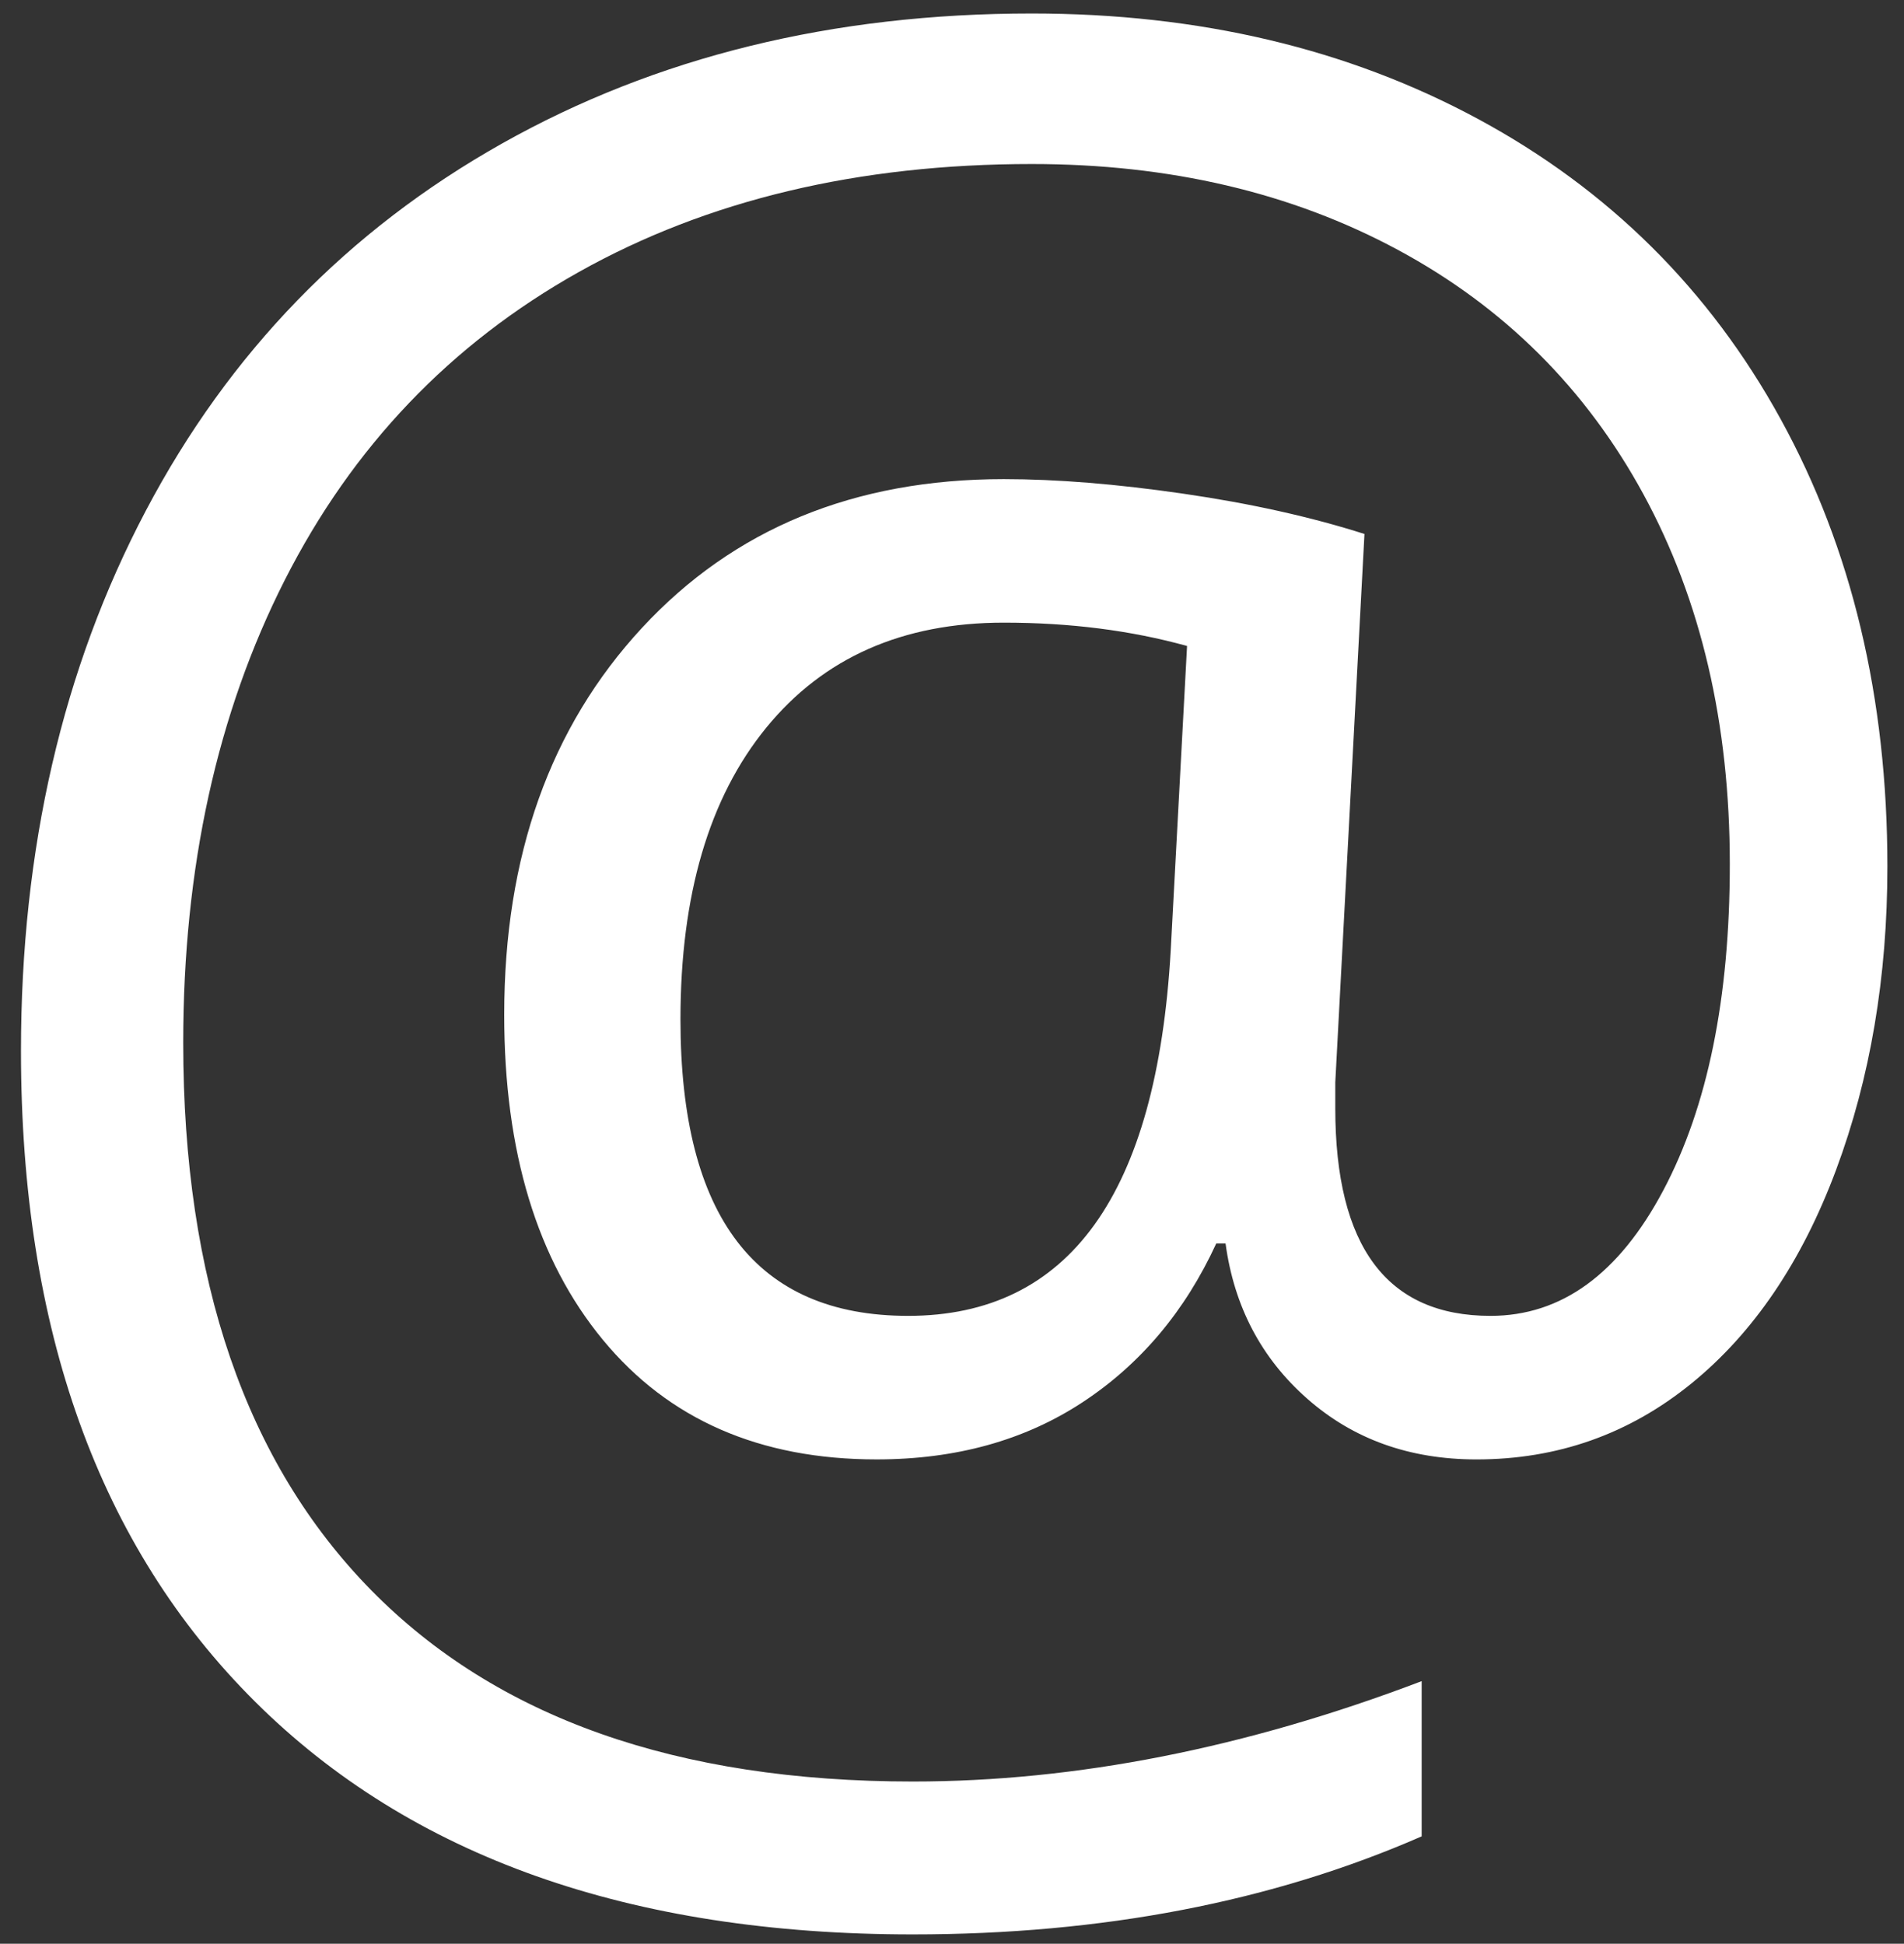 <?xml version="1.0" encoding="utf-8"?>
<!-- Generator: Adobe Illustrator 16.0.0, SVG Export Plug-In . SVG Version: 6.00 Build 0)  -->
<!DOCTYPE svg PUBLIC "-//W3C//DTD SVG 1.1//EN" "http://www.w3.org/Graphics/SVG/1.1/DTD/svg11.dtd">
<svg version="1.1" id="Calque_1" xmlns="http://www.w3.org/2000/svg" xmlns:xlink="http://www.w3.org/1999/xlink" x="0px" y="0px"
	 width="123.376px" height="125.975px" viewBox="0 0 123.376 125.975" enable-background="new 0 0 123.376 125.975"
	 xml:space="preserve">
<rect x="0" y="0" width="123.376" height="125.975" fill="#333333" stroke="none"/>
<g>
	<path fill="#FFFFFF" d="M122.3,56.163c0,7.161-1.11,13.716-3.328,19.666c-2.22,5.95-5.346,10.563-9.379,13.841
		c-4.034,3.278-8.673,4.916-13.917,4.916c-4.337,0-7.992-1.311-10.967-3.933c-2.976-2.621-4.74-5.976-5.295-10.06H78.81
		c-2.018,4.387-4.904,7.816-8.66,10.287c-3.757,2.471-8.207,3.705-13.35,3.705c-7.563,0-13.477-2.583-17.736-7.752
		c-4.262-5.168-6.392-12.189-6.392-21.064c0-10.287,2.975-18.644,8.925-25.073c5.949-6.429,13.766-9.644,23.447-9.644
		c3.428,0,7.311,0.315,11.647,0.946c4.336,0.631,8.244,1.5,11.724,2.609l-1.891,35.548v1.664c0,8.976,3.353,13.463,10.06,13.463
		c4.587,0,8.319-2.71,11.193-8.131c2.874-5.42,4.312-12.467,4.312-21.14c0-9.126-1.866-17.119-5.597-23.977
		c-3.732-6.857-9.039-12.14-15.922-15.846S75.785,10.63,66.86,10.63c-11.245,0-21.027,2.333-29.347,6.996
		c-8.32,4.665-14.673,11.321-19.06,19.968c-4.387,8.648-6.581,18.644-6.581,29.989c0,15.381,4.059,27.205,12.177,35.474
		c8.118,8.269,19.817,12.404,35.095,12.404c10.589,0,21.58-2.169,32.977-6.505v10.06c-9.682,4.235-20.675,6.354-32.977,6.354
		c-18.304,0-32.512-5.03-42.621-15.089C6.414,100.22,1.359,86.165,1.359,68.113c0-13.11,2.697-24.783,8.093-35.019
		C14.847,22.858,22.537,14.93,32.521,9.307c9.984-5.622,21.43-8.433,34.339-8.433c10.84,0,20.483,2.282,28.93,6.845
		c8.445,4.564,14.977,11.043,19.59,19.438S122.3,45.222,122.3,56.163z M44.093,66.071c0,12.809,4.916,19.211,14.749,19.211
		c10.438,0,16.11-7.891,17.018-23.674l1.059-19.741c-3.63-1.008-7.589-1.513-11.874-1.513c-6.556,0-11.686,2.269-15.392,6.807
		S44.093,58.004,44.093,66.071z"/>
</g>
<g>
</g>
<g>
</g>
<g>
</g>
<g>
</g>
<g>
</g>
<g>
</g>
<g>
</g>
<g>
</g>
<g>
</g>
<g>
</g>
<g>
</g>
<g>
</g>
<g>
</g>
<g>
</g>
<g>
</g>
</svg>
